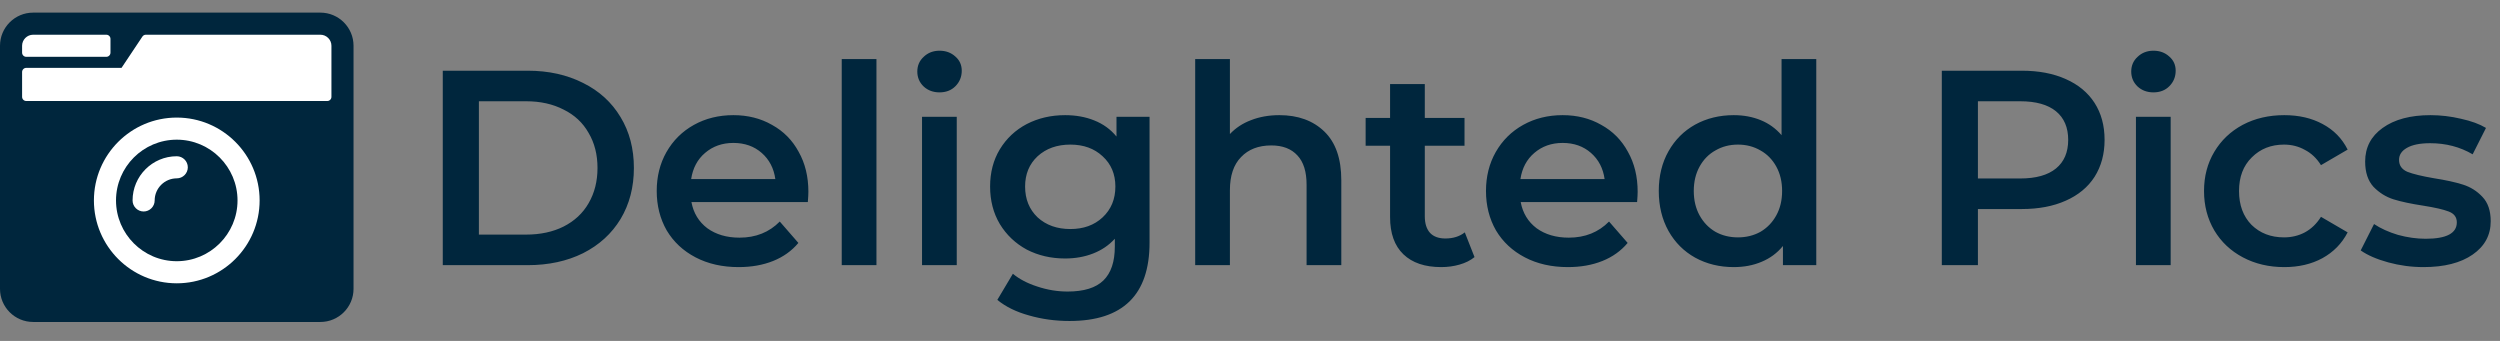 <svg width="198" height="27" viewBox="0 0 198 27" fill="none" xmlns="http://www.w3.org/2000/svg">
<rect x="0" y="0" width="198" height="27" fill="#808080" stroke="none"/>
<path d="M35.068 5.6H41.8C43.443 5.6 44.902 5.923 46.178 6.568C47.454 7.199 48.444 8.101 49.148 9.274C49.852 10.433 50.204 11.775 50.204 13.3C50.204 14.825 49.852 16.175 49.148 17.348C48.444 18.507 47.454 19.409 46.178 20.054C44.902 20.685 43.443 21 41.8 21H35.068V5.6ZM41.668 18.58C42.797 18.58 43.787 18.367 44.638 17.942C45.503 17.502 46.163 16.886 46.618 16.094C47.087 15.287 47.322 14.356 47.322 13.3C47.322 12.244 47.087 11.32 46.618 10.528C46.163 9.721 45.503 9.105 44.638 8.68C43.787 8.24 42.797 8.02 41.668 8.02H37.928V18.58H41.668ZM64.024 15.192C64.024 15.383 64.009 15.654 63.98 16.006H54.762C54.923 16.871 55.341 17.561 56.016 18.074C56.705 18.573 57.556 18.822 58.568 18.822C59.858 18.822 60.922 18.397 61.758 17.546L63.232 19.24C62.704 19.871 62.036 20.347 61.23 20.67C60.423 20.993 59.514 21.154 58.502 21.154C57.211 21.154 56.074 20.897 55.092 20.384C54.109 19.871 53.346 19.159 52.804 18.25C52.276 17.326 52.012 16.285 52.012 15.126C52.012 13.982 52.268 12.955 52.782 12.046C53.31 11.122 54.036 10.403 54.96 9.89C55.884 9.377 56.925 9.12 58.084 9.12C59.228 9.12 60.247 9.377 61.142 9.89C62.051 10.389 62.755 11.1 63.254 12.024C63.767 12.933 64.024 13.989 64.024 15.192ZM58.084 11.32C57.204 11.32 56.456 11.584 55.84 12.112C55.238 12.625 54.872 13.315 54.74 14.18H61.406C61.288 13.329 60.929 12.64 60.328 12.112C59.726 11.584 58.978 11.32 58.084 11.32ZM66.665 4.676H69.415V21H66.665V4.676ZM73.025 9.252H75.775V21H73.025V9.252ZM74.411 7.316C73.912 7.316 73.494 7.162 73.157 6.854C72.819 6.531 72.651 6.135 72.651 5.666C72.651 5.197 72.819 4.808 73.157 4.5C73.494 4.177 73.912 4.016 74.411 4.016C74.909 4.016 75.327 4.17 75.665 4.478C76.002 4.771 76.171 5.145 76.171 5.6C76.171 6.084 76.002 6.495 75.665 6.832C75.342 7.155 74.924 7.316 74.411 7.316ZM91.044 9.252V19.218C91.044 23.354 88.932 25.422 84.708 25.422C83.579 25.422 82.508 25.275 81.496 24.982C80.484 24.703 79.648 24.293 78.988 23.75L80.22 21.682C80.733 22.107 81.379 22.445 82.156 22.694C82.948 22.958 83.747 23.09 84.554 23.09C85.845 23.09 86.791 22.797 87.392 22.21C87.993 21.623 88.294 20.729 88.294 19.526V18.91C87.825 19.423 87.253 19.812 86.578 20.076C85.903 20.34 85.163 20.472 84.356 20.472C83.241 20.472 82.229 20.237 81.32 19.768C80.425 19.284 79.714 18.609 79.186 17.744C78.673 16.879 78.416 15.889 78.416 14.774C78.416 13.659 78.673 12.677 79.186 11.826C79.714 10.961 80.425 10.293 81.32 9.824C82.229 9.355 83.241 9.12 84.356 9.12C85.207 9.12 85.977 9.259 86.666 9.538C87.37 9.817 87.957 10.242 88.426 10.814V9.252H91.044ZM84.774 18.14C85.815 18.14 86.666 17.832 87.326 17.216C88.001 16.585 88.338 15.771 88.338 14.774C88.338 13.791 88.001 12.992 87.326 12.376C86.666 11.76 85.815 11.452 84.774 11.452C83.718 11.452 82.853 11.76 82.178 12.376C81.518 12.992 81.188 13.791 81.188 14.774C81.188 15.771 81.518 16.585 82.178 17.216C82.853 17.832 83.718 18.14 84.774 18.14ZM101.325 9.12C102.807 9.12 103.995 9.553 104.889 10.418C105.784 11.283 106.231 12.567 106.231 14.268V21H103.481V14.62C103.481 13.593 103.239 12.823 102.755 12.31C102.271 11.782 101.582 11.518 100.687 11.518C99.675 11.518 98.876 11.826 98.29 12.442C97.703 13.043 97.409 13.916 97.409 15.06V21H94.659V4.676H97.409V10.616C97.864 10.132 98.421 9.765 99.082 9.516C99.756 9.252 100.504 9.12 101.325 9.12ZM116.782 20.362C116.459 20.626 116.063 20.824 115.594 20.956C115.139 21.088 114.655 21.154 114.142 21.154C112.851 21.154 111.854 20.817 111.15 20.142C110.446 19.467 110.094 18.485 110.094 17.194V11.54H108.158V9.34H110.094V6.656H112.844V9.34H115.99V11.54H112.844V17.128C112.844 17.7 112.983 18.14 113.262 18.448C113.541 18.741 113.944 18.888 114.472 18.888C115.088 18.888 115.601 18.727 116.012 18.404L116.782 20.362ZM129.702 15.192C129.702 15.383 129.687 15.654 129.658 16.006H120.44C120.601 16.871 121.019 17.561 121.694 18.074C122.383 18.573 123.234 18.822 124.246 18.822C125.536 18.822 126.6 18.397 127.436 17.546L128.91 19.24C128.382 19.871 127.714 20.347 126.908 20.67C126.101 20.993 125.192 21.154 124.18 21.154C122.889 21.154 121.752 20.897 120.77 20.384C119.787 19.871 119.024 19.159 118.482 18.25C117.954 17.326 117.69 16.285 117.69 15.126C117.69 13.982 117.946 12.955 118.46 12.046C118.988 11.122 119.714 10.403 120.638 9.89C121.562 9.377 122.603 9.12 123.762 9.12C124.906 9.12 125.925 9.377 126.82 9.89C127.729 10.389 128.433 11.1 128.932 12.024C129.445 12.933 129.702 13.989 129.702 15.192ZM123.762 11.32C122.882 11.32 122.134 11.584 121.518 12.112C120.916 12.625 120.55 13.315 120.418 14.18H127.084C126.966 13.329 126.607 12.64 126.006 12.112C125.404 11.584 124.656 11.32 123.762 11.32ZM143.849 4.676V21H141.209V19.482C140.754 20.039 140.19 20.457 139.515 20.736C138.855 21.015 138.122 21.154 137.315 21.154C136.186 21.154 135.166 20.905 134.257 20.406C133.362 19.907 132.658 19.203 132.145 18.294C131.632 17.37 131.375 16.314 131.375 15.126C131.375 13.938 131.632 12.889 132.145 11.98C132.658 11.071 133.362 10.367 134.257 9.868C135.166 9.369 136.186 9.12 137.315 9.12C138.092 9.12 138.804 9.252 139.449 9.516C140.094 9.78 140.644 10.176 141.099 10.704V4.676H143.849ZM137.645 18.8C138.305 18.8 138.899 18.653 139.427 18.36C139.955 18.052 140.373 17.619 140.681 17.062C140.989 16.505 141.143 15.859 141.143 15.126C141.143 14.393 140.989 13.747 140.681 13.19C140.373 12.633 139.955 12.207 139.427 11.914C138.899 11.606 138.305 11.452 137.645 11.452C136.985 11.452 136.391 11.606 135.863 11.914C135.335 12.207 134.917 12.633 134.609 13.19C134.301 13.747 134.147 14.393 134.147 15.126C134.147 15.859 134.301 16.505 134.609 17.062C134.917 17.619 135.335 18.052 135.863 18.36C136.391 18.653 136.985 18.8 137.645 18.8ZM160.127 5.6C161.461 5.6 162.62 5.82 163.603 6.26C164.6 6.7 165.363 7.331 165.891 8.152C166.419 8.973 166.683 9.949 166.683 11.078C166.683 12.193 166.419 13.168 165.891 14.004C165.363 14.825 164.6 15.456 163.603 15.896C162.62 16.336 161.461 16.556 160.127 16.556H156.651V21H153.791V5.6H160.127ZM159.995 14.136C161.241 14.136 162.187 13.872 162.833 13.344C163.478 12.816 163.801 12.061 163.801 11.078C163.801 10.095 163.478 9.34 162.833 8.812C162.187 8.284 161.241 8.02 159.995 8.02H156.651V14.136H159.995ZM169.167 9.252H171.917V21H169.167V9.252ZM170.553 7.316C170.055 7.316 169.637 7.162 169.299 6.854C168.962 6.531 168.793 6.135 168.793 5.666C168.793 5.197 168.962 4.808 169.299 4.5C169.637 4.177 170.055 4.016 170.553 4.016C171.052 4.016 171.47 4.17 171.807 4.478C172.145 4.771 172.313 5.145 172.313 5.6C172.313 6.084 172.145 6.495 171.807 6.832C171.485 7.155 171.067 7.316 170.553 7.316ZM180.917 21.154C179.699 21.154 178.607 20.897 177.639 20.384C176.671 19.871 175.915 19.159 175.373 18.25C174.83 17.326 174.559 16.285 174.559 15.126C174.559 13.967 174.83 12.933 175.373 12.024C175.915 11.115 176.663 10.403 177.617 9.89C178.585 9.377 179.685 9.12 180.917 9.12C182.075 9.12 183.087 9.355 183.953 9.824C184.833 10.293 185.493 10.968 185.933 11.848L183.821 13.08C183.483 12.537 183.058 12.134 182.545 11.87C182.046 11.591 181.496 11.452 180.895 11.452C179.868 11.452 179.017 11.789 178.343 12.464C177.668 13.124 177.331 14.011 177.331 15.126C177.331 16.241 177.661 17.135 178.321 17.81C178.995 18.47 179.853 18.8 180.895 18.8C181.496 18.8 182.046 18.668 182.545 18.404C183.058 18.125 183.483 17.715 183.821 17.172L185.933 18.404C185.478 19.284 184.811 19.966 183.931 20.45C183.065 20.919 182.061 21.154 180.917 21.154ZM191.94 21.154C190.987 21.154 190.055 21.029 189.146 20.78C188.237 20.531 187.511 20.215 186.968 19.834L188.024 17.744C188.552 18.096 189.183 18.382 189.916 18.602C190.664 18.807 191.397 18.91 192.116 18.91C193.759 18.91 194.58 18.477 194.58 17.612C194.58 17.201 194.367 16.915 193.942 16.754C193.531 16.593 192.864 16.439 191.94 16.292C190.972 16.145 190.18 15.977 189.564 15.786C188.963 15.595 188.435 15.265 187.98 14.796C187.54 14.312 187.32 13.645 187.32 12.794C187.32 11.679 187.782 10.792 188.706 10.132C189.645 9.457 190.906 9.12 192.49 9.12C193.297 9.12 194.103 9.215 194.91 9.406C195.717 9.582 196.377 9.824 196.89 10.132L195.834 12.222C194.837 11.635 193.715 11.342 192.468 11.342C191.661 11.342 191.045 11.467 190.62 11.716C190.209 11.951 190.004 12.266 190.004 12.662C190.004 13.102 190.224 13.417 190.664 13.608C191.119 13.784 191.815 13.953 192.754 14.114C193.693 14.261 194.463 14.429 195.064 14.62C195.665 14.811 196.179 15.133 196.604 15.588C197.044 16.043 197.264 16.688 197.264 17.524C197.264 18.624 196.787 19.504 195.834 20.164C194.881 20.824 193.583 21.154 191.94 21.154Z" fill="#00263D"/>
<rect width="26.069" height="21.241" transform="translate(0.966 1.966)" fill="white"/>
<path d="M2.625 1C1.176 1 0 2.176 0 3.625V22.875C0 24.324 1.176 25.5 2.625 25.5H25.375C26.824 25.5 28 24.324 28 22.875V3.625C28 2.176 26.824 1 25.375 1H2.625ZM2.625 2.75H8.422C8.602 2.75 8.75 2.898 8.75 3.078V4.172C8.75 4.352 8.602 4.5 8.422 4.5H2.078C1.898 4.5 1.75 4.352 1.75 4.172V3.625C1.75 3.144 2.144 2.75 2.625 2.75ZM25.922 8H2.078C1.898 8 1.75 7.852 1.75 7.672V5.703C1.75 5.523 1.898 5.375 2.078 5.375H9.625L11.277 2.898C11.337 2.805 11.441 2.75 11.55 2.75H25.375C25.856 2.75 26.25 3.144 26.25 3.625V7.672C26.25 7.852 26.102 8 25.922 8ZM14 22.438C10.38 22.438 7.438 19.495 7.438 15.875C7.438 12.255 10.38 9.312 14 9.312C17.62 9.312 20.562 12.255 20.562 15.875C20.562 19.495 17.62 22.438 14 22.438ZM14 11.062C11.348 11.062 9.188 13.223 9.188 15.875C9.188 18.527 11.348 20.688 14 20.688C16.652 20.688 18.812 18.527 18.812 15.875C18.812 13.223 16.652 11.062 14 11.062ZM11.375 16.75C10.894 16.75 10.5 16.356 10.5 15.875C10.5 13.944 12.069 12.375 14 12.375C14.481 12.375 14.875 12.769 14.875 13.25C14.875 13.731 14.481 14.125 14 14.125C13.037 14.125 12.25 14.912 12.25 15.875C12.25 16.356 11.856 16.75 11.375 16.75Z" fill="#00263D"/>
</svg>
